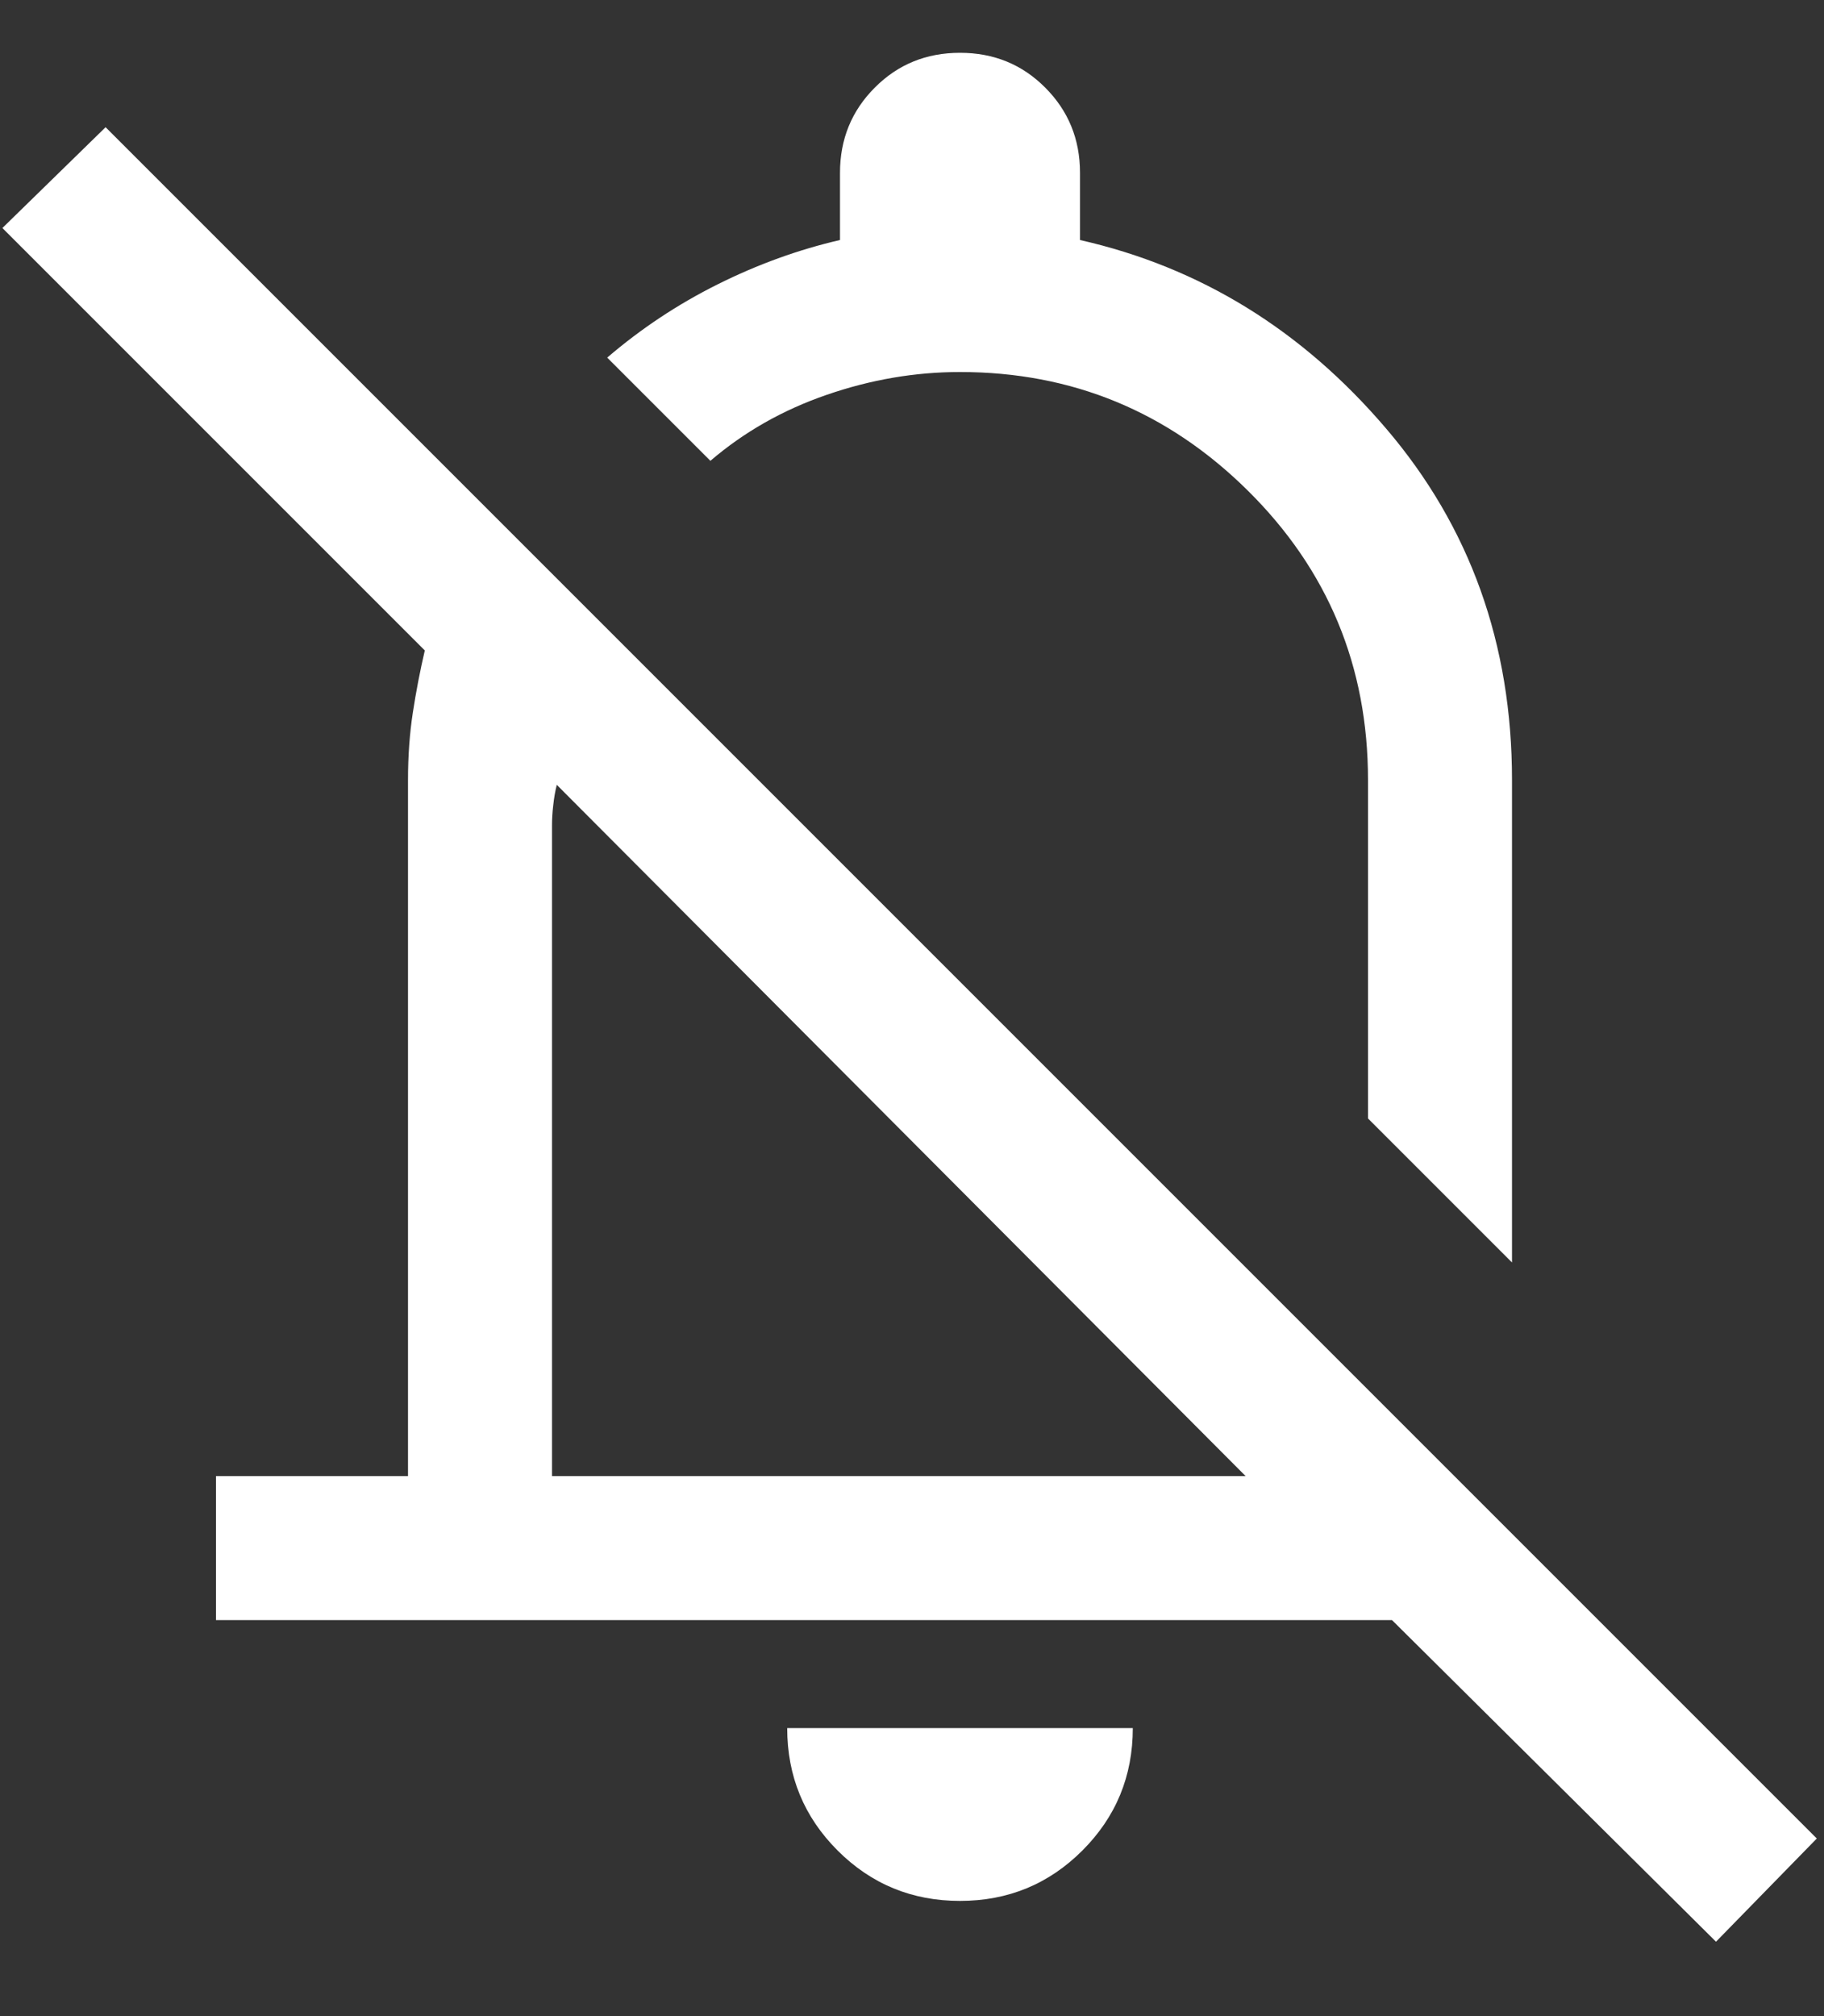 <svg width="19" height="21" viewBox="0 0 19 21" fill="none" xmlns="http://www.w3.org/2000/svg">
    <rect x="0" y="0" width="19" height="21" fill="#333333" stroke="none"/>
    <path d="M2.25 16.875V15.375H4.25V8.125C4.25 7.875 4.267 7.641 4.3 7.425C4.333 7.208 4.375 6.991 4.425 6.775L0.025 2.375L1.1 1.325L18.925 19.15L17.875 20.225L14.5 16.875H2.25ZM15.75 13.15L14.25 11.65V8.125C14.25 6.941 13.833 5.937 13 5.112C12.167 4.287 11.167 3.875 10 3.875C9.533 3.875 9.071 3.954 8.613 4.112C8.154 4.27 7.75 4.5 7.4 4.8L6.325 3.725C6.675 3.425 7.058 3.17 7.475 2.962C7.892 2.754 8.317 2.6 8.75 2.5V1.8C8.75 1.45 8.871 1.154 9.113 0.912C9.354 0.67 9.65 0.55 10 0.55C10.35 0.55 10.646 0.67 10.887 0.912C11.129 1.154 11.25 1.45 11.25 1.8V2.5C12.5 2.783 13.563 3.437 14.438 4.463C15.313 5.487 15.75 6.708 15.75 8.125V13.15ZM10 19.8C9.5 19.8 9.075 19.625 8.725 19.275C8.375 18.925 8.2 18.5 8.2 18H11.8C11.8 18.5 11.625 18.925 11.275 19.275C10.925 19.625 10.5 19.8 10 19.8ZM5.75 15.375H12.975L5.8 8.175C5.783 8.241 5.771 8.312 5.763 8.387C5.754 8.462 5.75 8.533 5.75 8.6V15.375Z" fill="white"/>
</svg>

